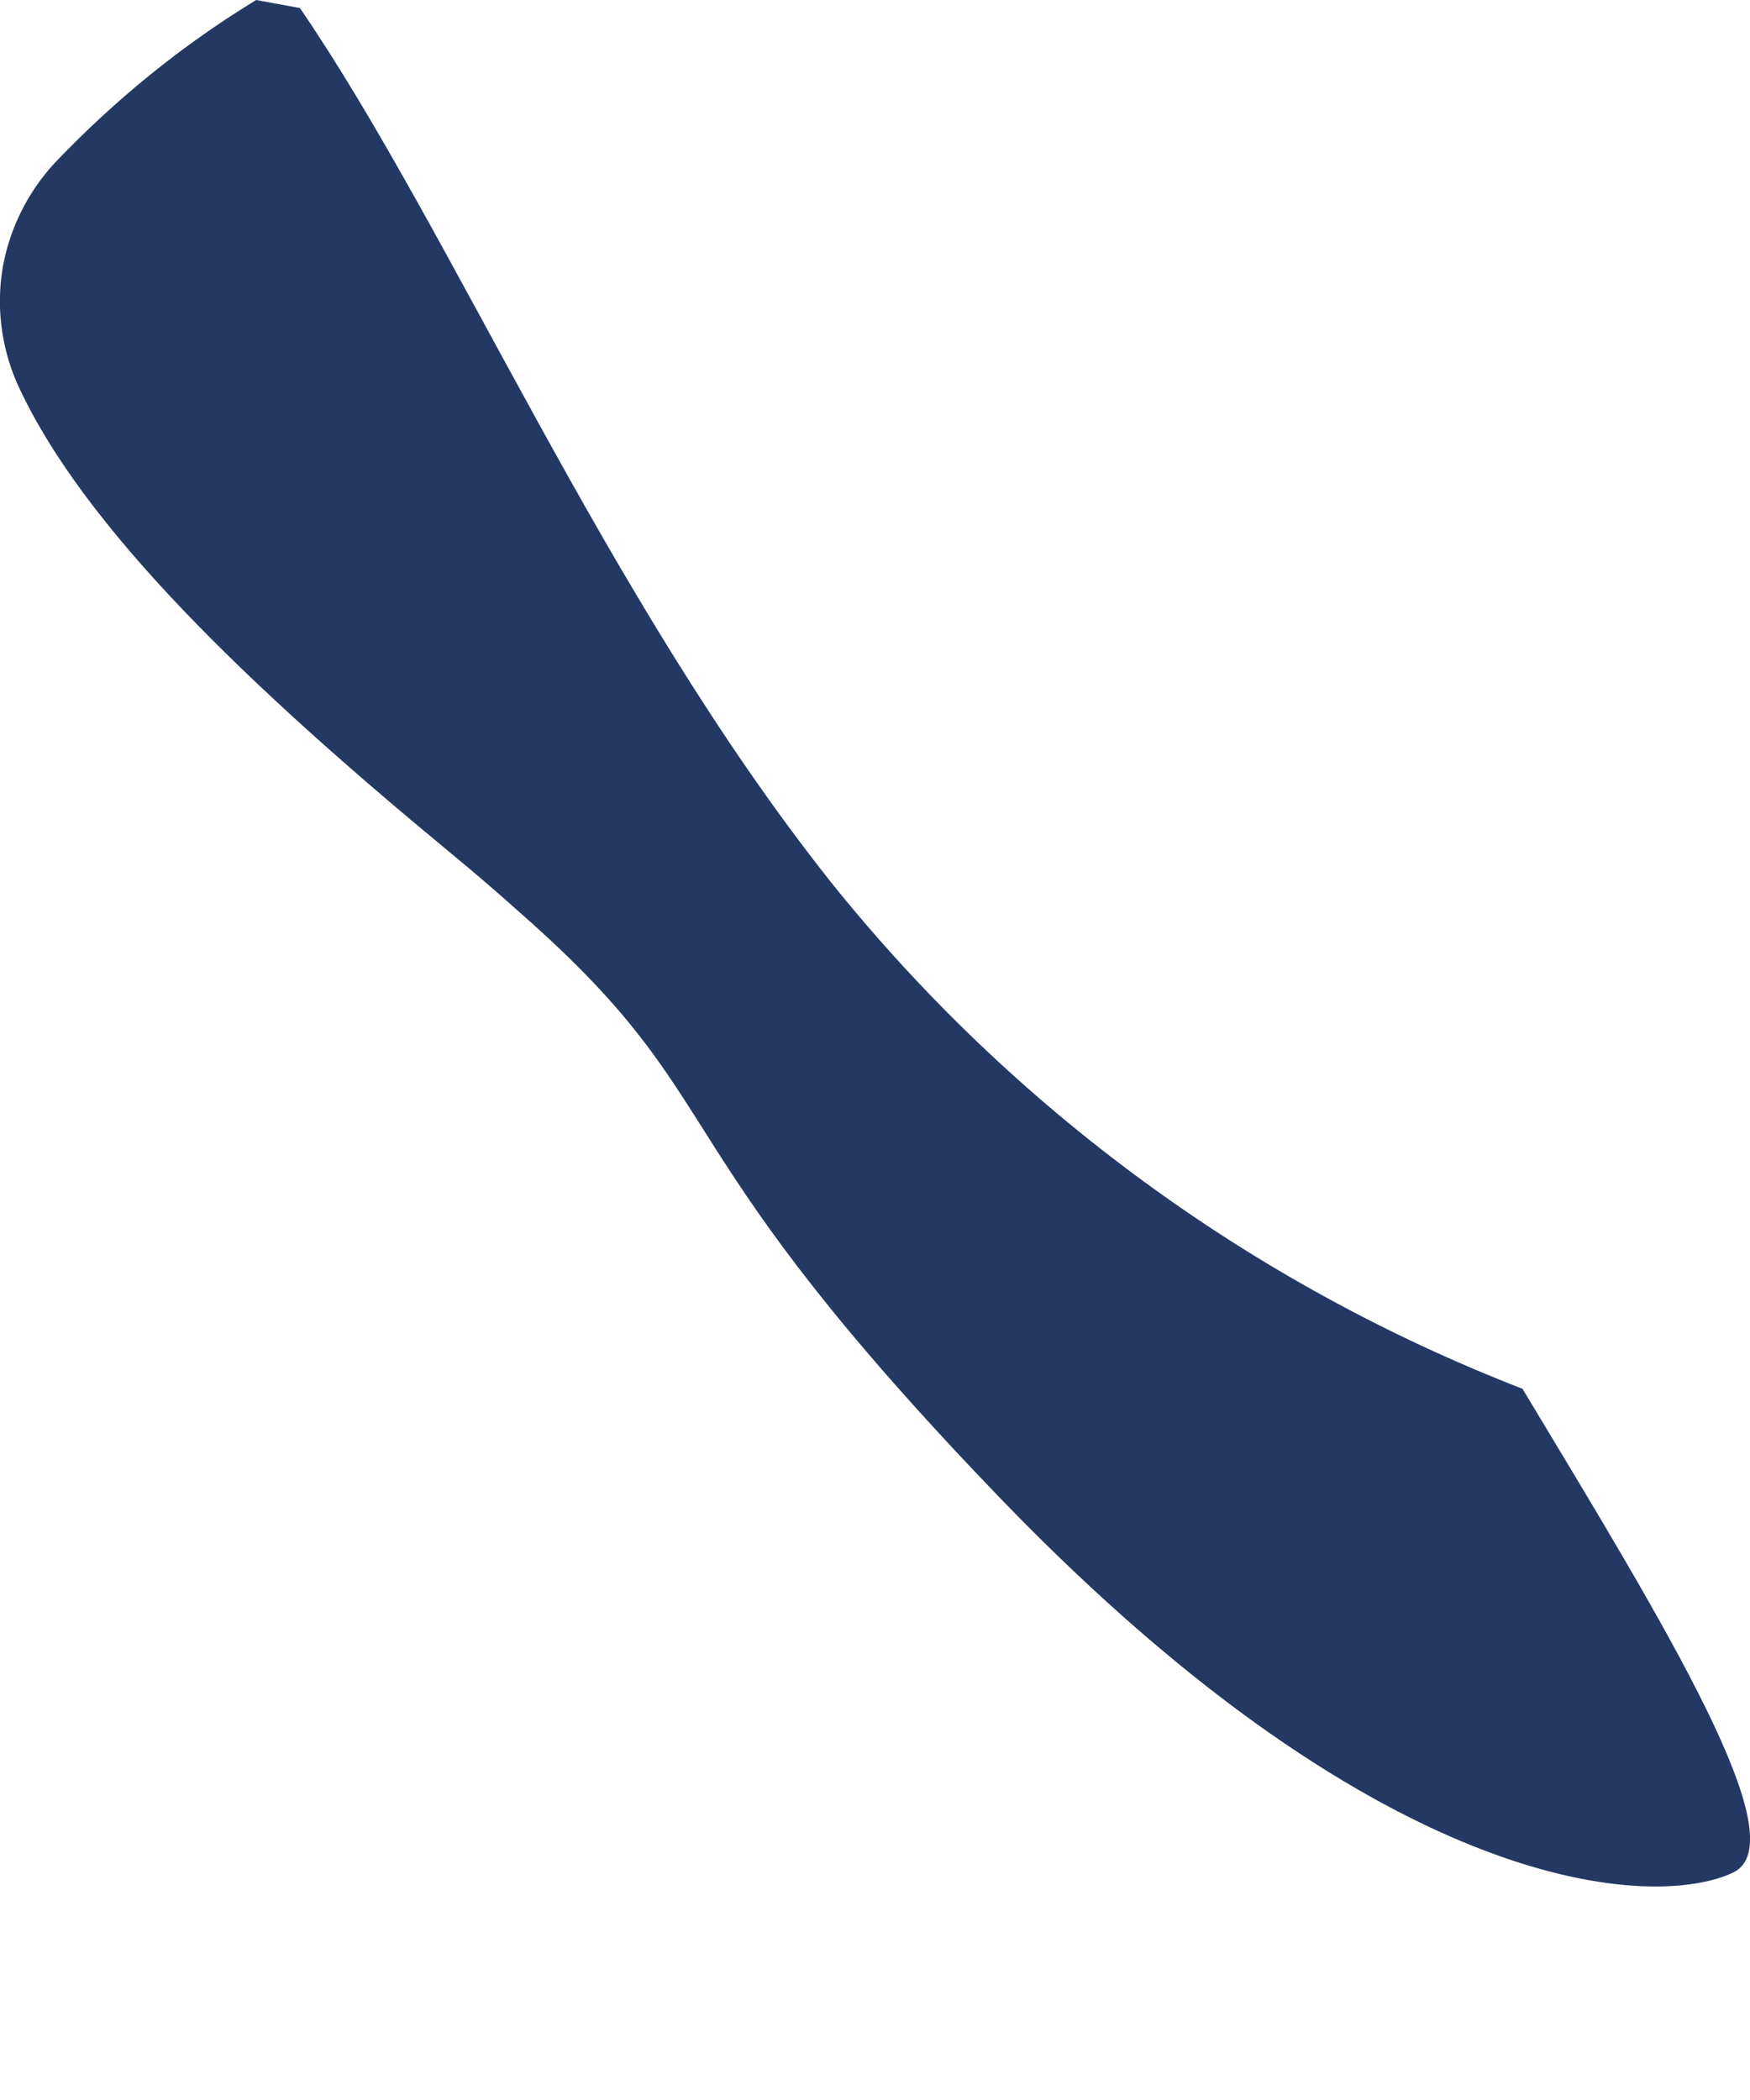 <svg width="5" height="6" viewBox="0 0 5 6" fill="none" xmlns="http://www.w3.org/2000/svg">
<path id="Vector" d="M0.155 0.467C0.079 0.55 0.028 0.652 0.008 0.763C-0.011 0.874 0.003 0.988 0.047 1.091C0.233 1.506 0.72 1.968 1.28 2.431C1.353 2.491 1.418 2.547 1.475 2.598L1.52 2.638L1.554 2.669C2.094 3.165 1.892 3.279 2.863 4.286C3.972 5.434 4.735 5.454 4.952 5.35C5.136 5.261 4.762 4.652 4.35 3.968C3.574 3.667 2.892 3.167 2.373 2.519C1.726 1.703 1.294 0.662 0.857 0.023L0.732 0C0.52 0.129 0.326 0.287 0.155 0.467Z" fill="#233862"/>
</svg>
